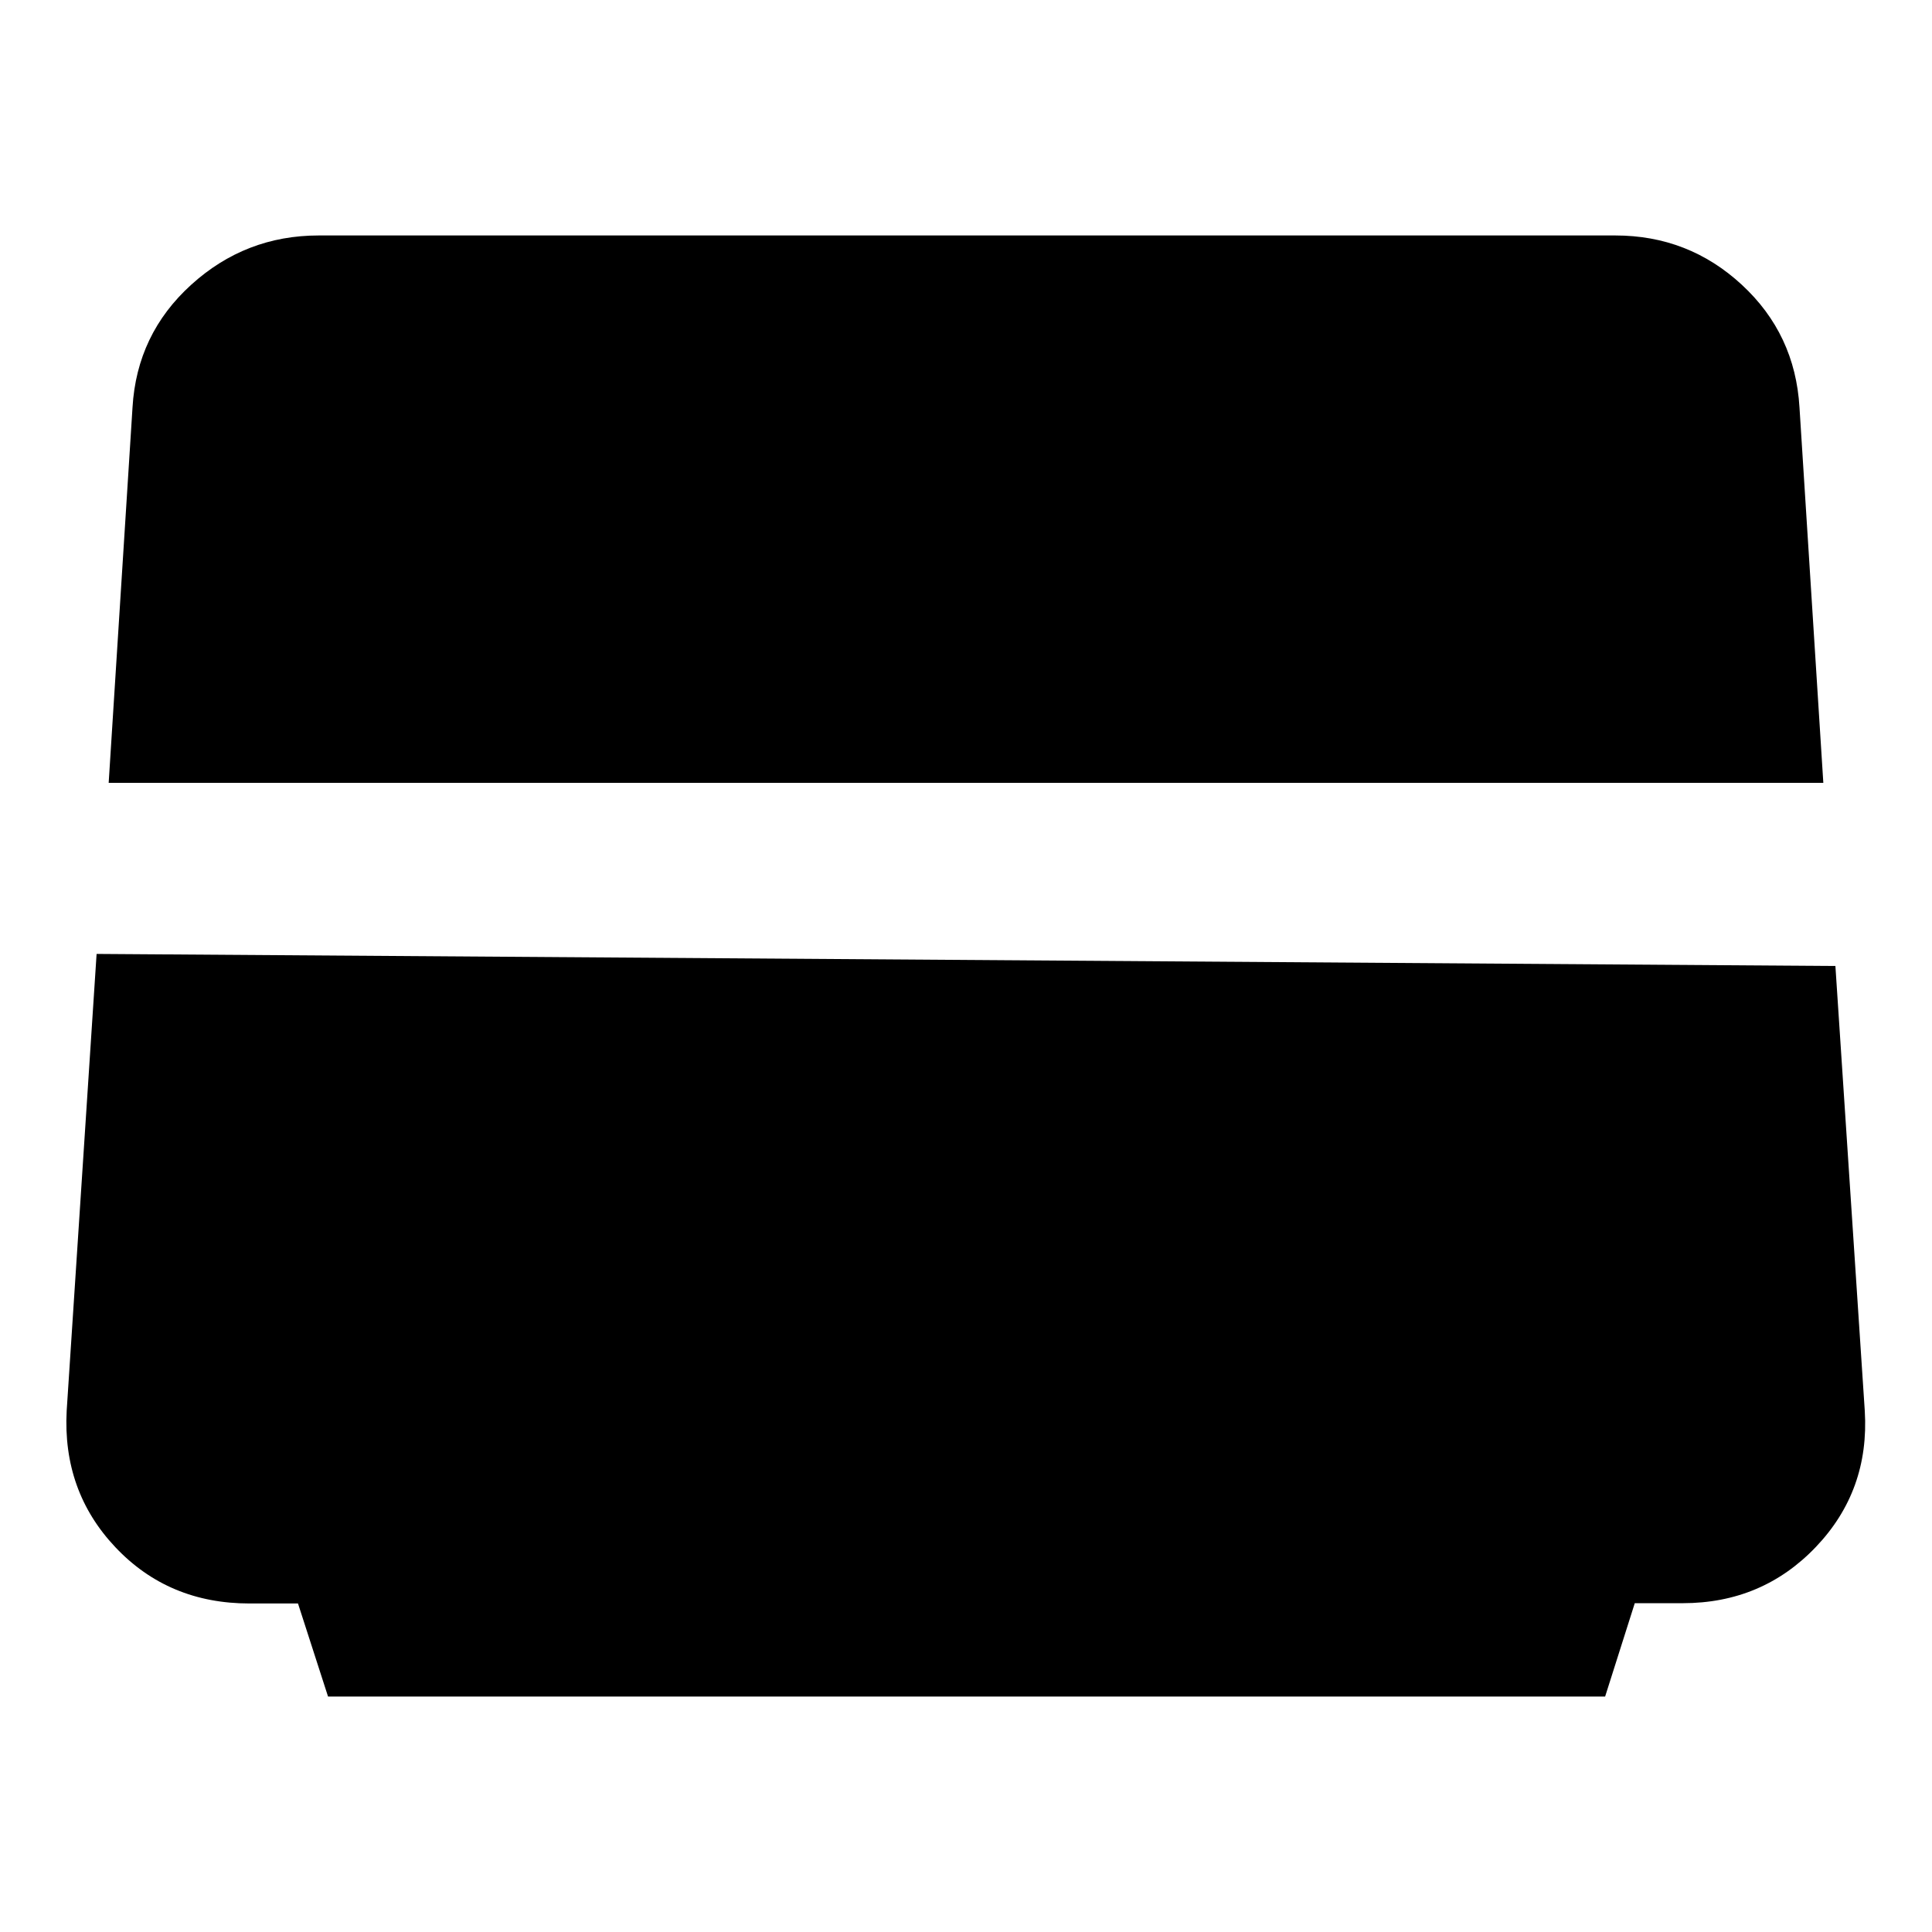 <svg xmlns="http://www.w3.org/2000/svg" height="24" viewBox="0 -960 960 960" width="24"><path d="m163-117-14.929-46.24h-24.115q-40.193 0-66.574-27.9Q31-219.04 33.133-259.017L48-486l864 6 14.6 221.087q2.4 39.553-24.261 67.542-26.661 27.989-66.231 27.989h-23.797L797.58-117H163ZM54-571l11.846-186.563Q68-794 95-818.5t63.372-24.5h644.256Q839-843 865.5-818.5t28.654 60.937L906-571H54Z"/></svg>